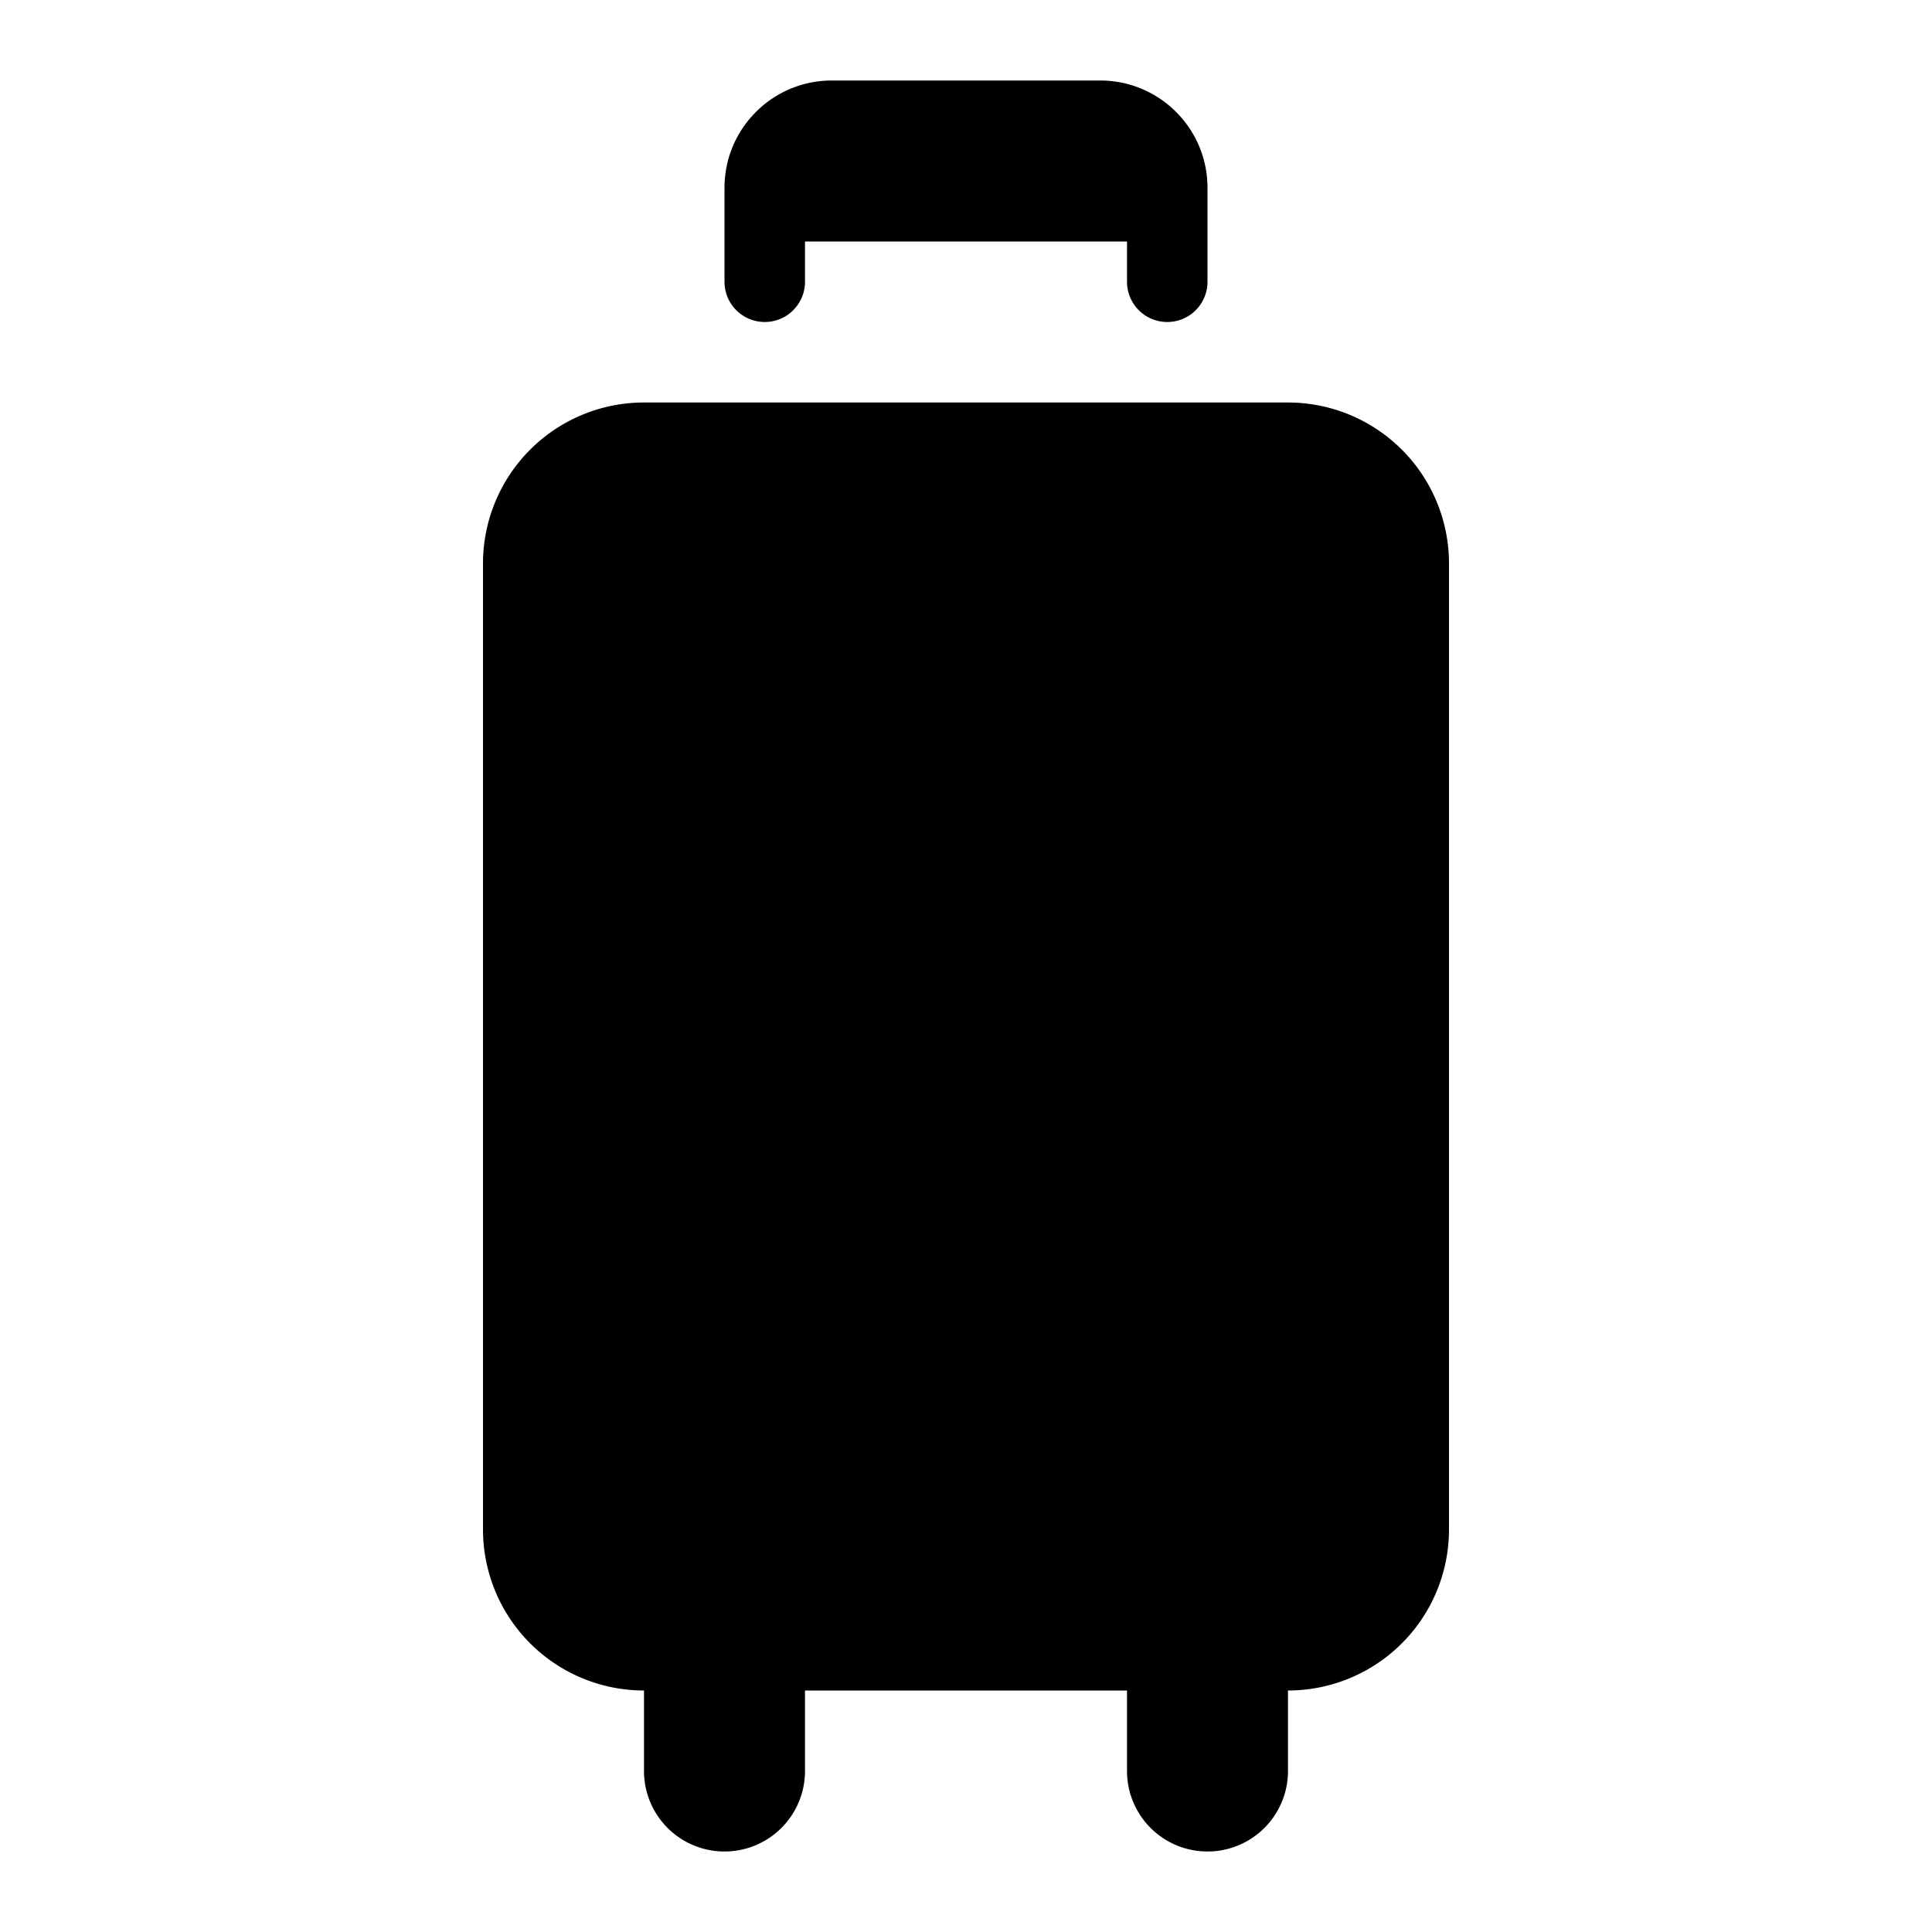 <svg xmlns="http://www.w3.org/2000/svg" viewBox="0 0 24 24"><path d="M10.333 1h3.334C14.403 1 15 1.597 15 2.333V3.5a.5.5 0 01-1 0V3h-4v.5a.5.5 0 01-1 0V2.333C9 1.597 9.597 1 10.333 1zM6 7a2 2 0 012-2h8a2 2 0 012 2v12a2 2 0 01-2 2v1a1 1 0 11-2 0v-1h-4v1a1 1 0 11-2 0v-1a2 2 0 01-2-2V7z"/></svg>